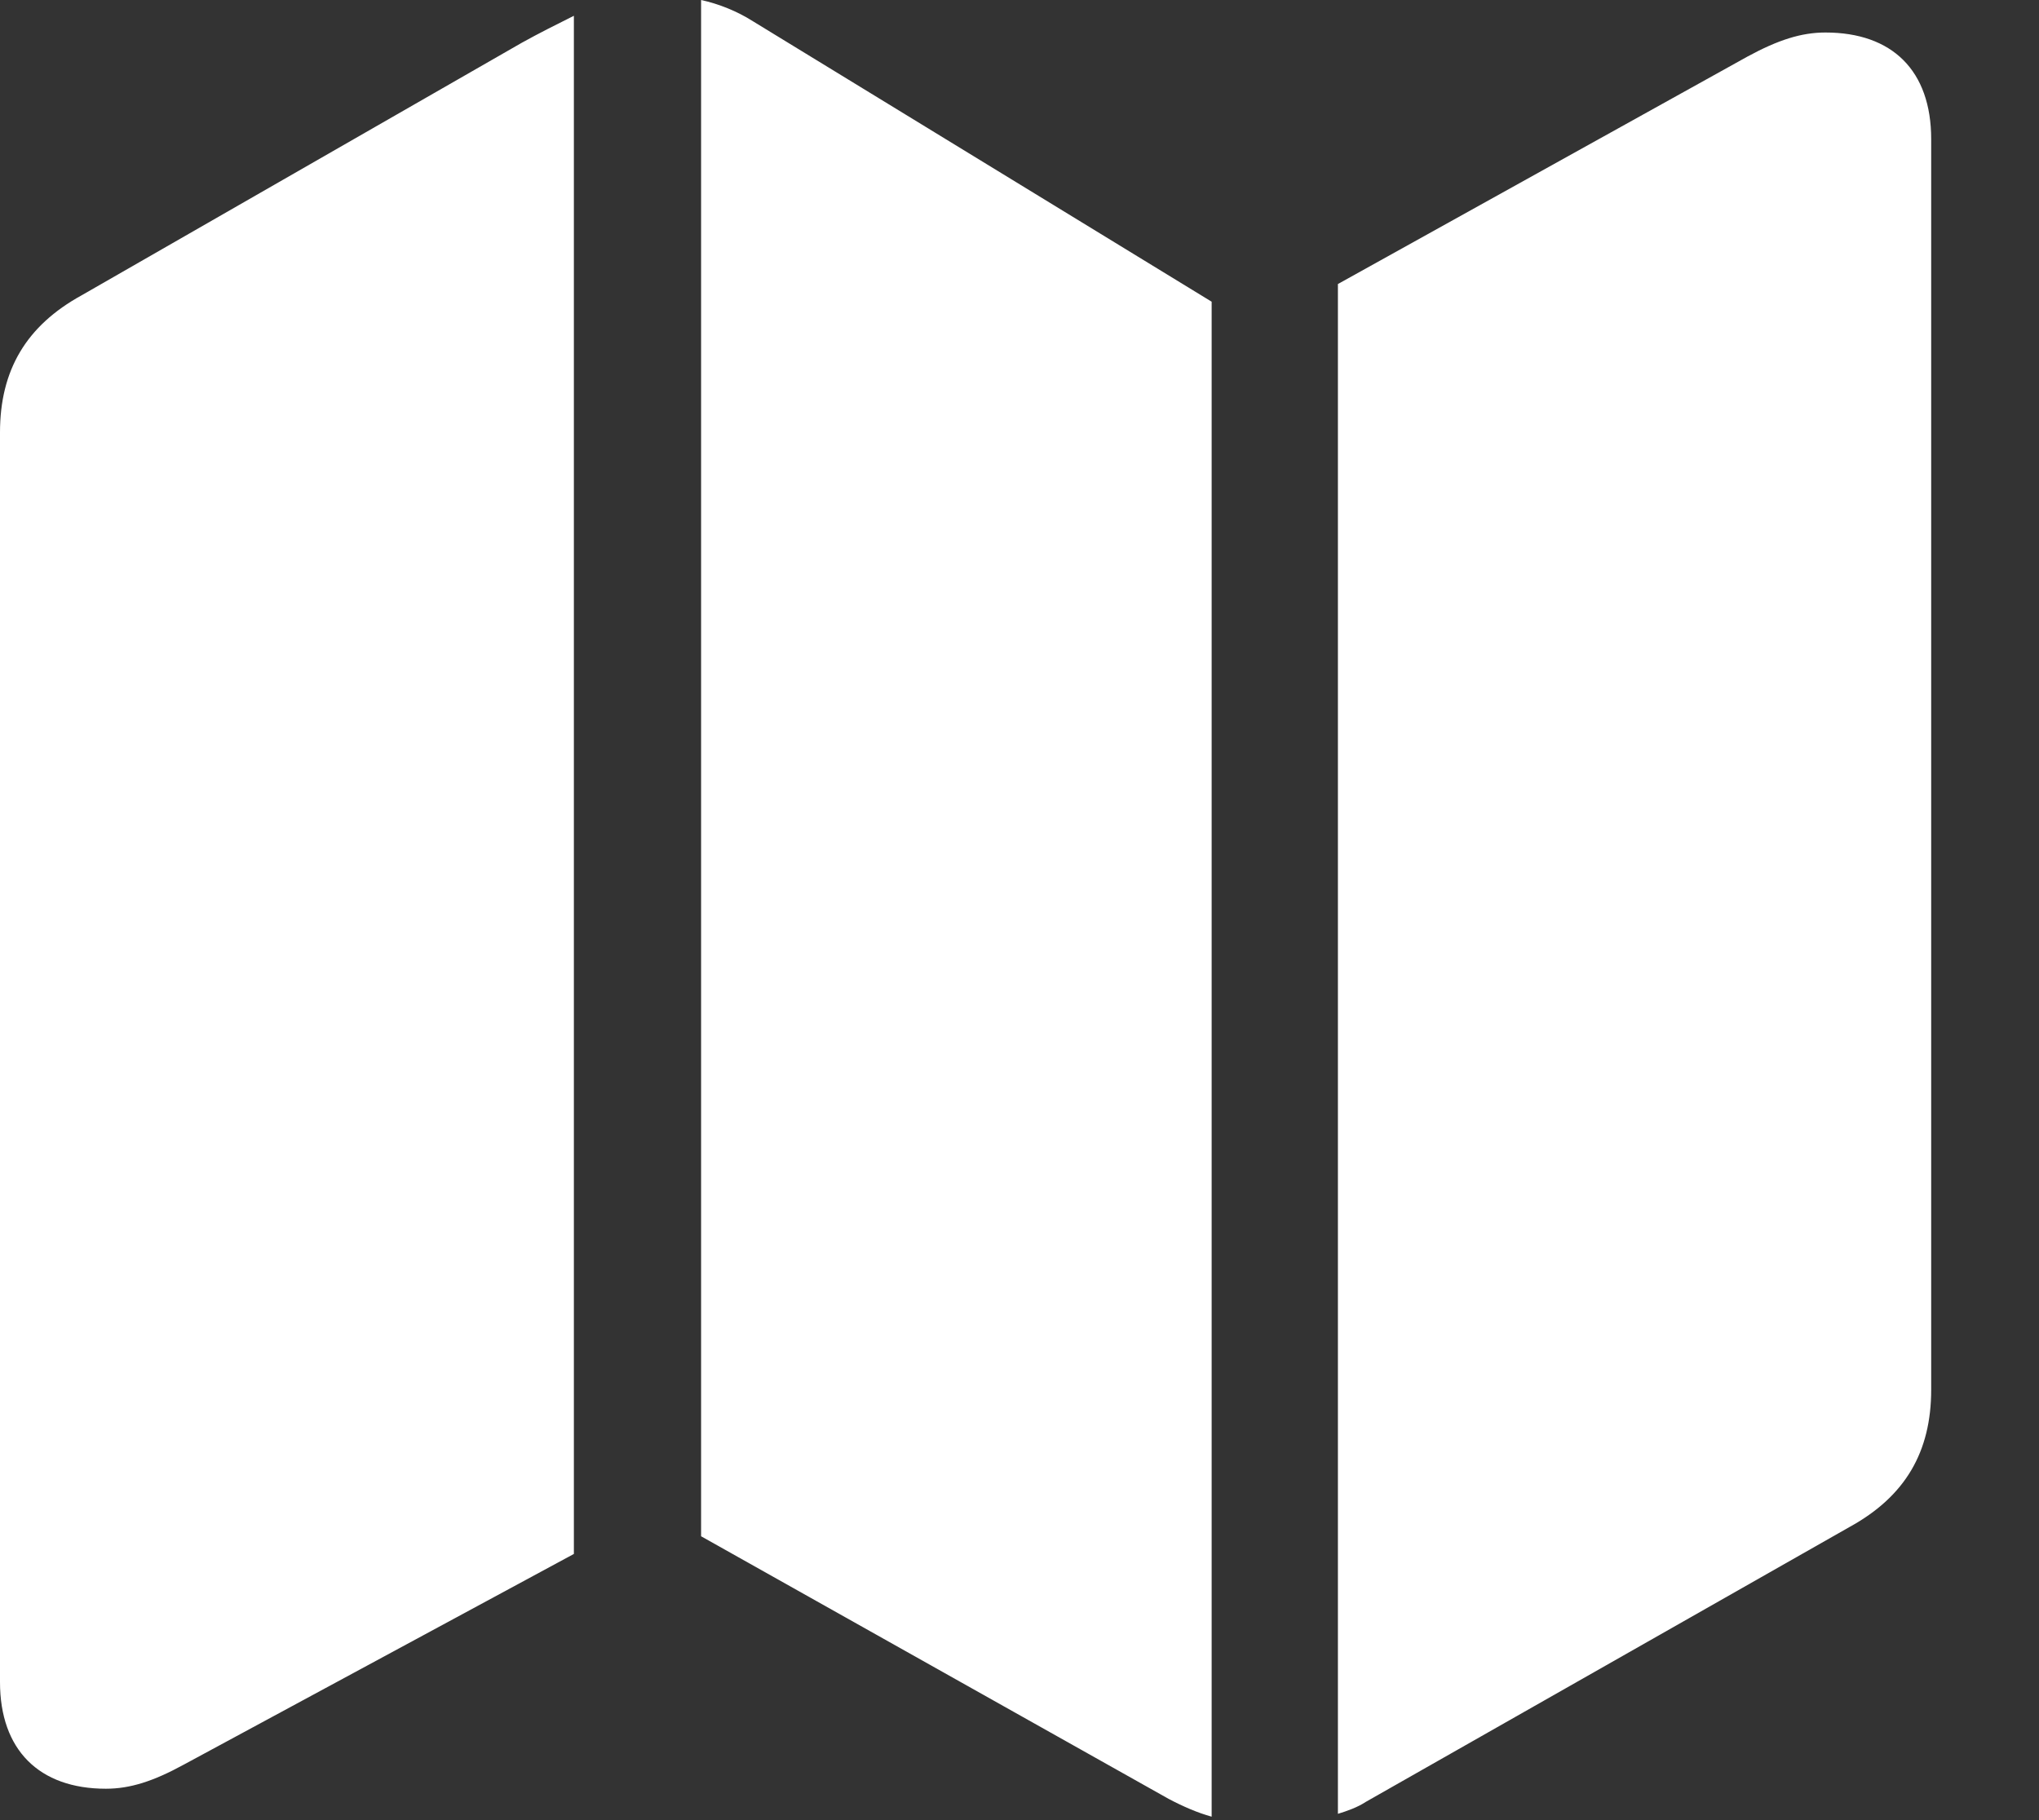 <?xml version="1.0" encoding="UTF-8"?>
<!--Generator: Apple Native CoreSVG 326-->
<!DOCTYPE svg
PUBLIC "-//W3C//DTD SVG 1.1//EN"
       "http://www.w3.org/Graphics/SVG/1.1/DTD/svg11.dtd">
<svg version="1.1" xmlns="http://www.w3.org/2000/svg" xmlns:xlink="http://www.w3.org/1999/xlink" viewBox="0 0 10.723 9.575">
 <rect x="0" y="0" width="10.723" height="9.575" fill="#333333" stroke="none"/>
 <g>
  <rect height="9.575" opacity="0" width="10.723" x="0" y="0"/>
  <path d="M0 8.848C0 9.204 0.205 9.409 0.557 9.409C0.684 9.409 0.806 9.37 0.967 9.282L3.018 8.174L3.018 0.083C2.93 0.127 2.832 0.176 2.744 0.225L0.43 1.553C0.137 1.714 0 1.948 0 2.275ZM3.687 8.081L6.147 9.463C6.221 9.502 6.299 9.536 6.372 9.556L6.372 1.587L3.96 0.112C3.877 0.059 3.779 0.02 3.687 0ZM7.036 9.541C7.085 9.526 7.139 9.507 7.183 9.478L9.727 8.032C10.02 7.871 10.156 7.637 10.156 7.31L10.156 0.732C10.156 0.371 9.951 0.171 9.6 0.171C9.473 0.171 9.351 0.21 9.189 0.298L7.036 1.494Z" fill="white"/>
 </g>
</svg>
